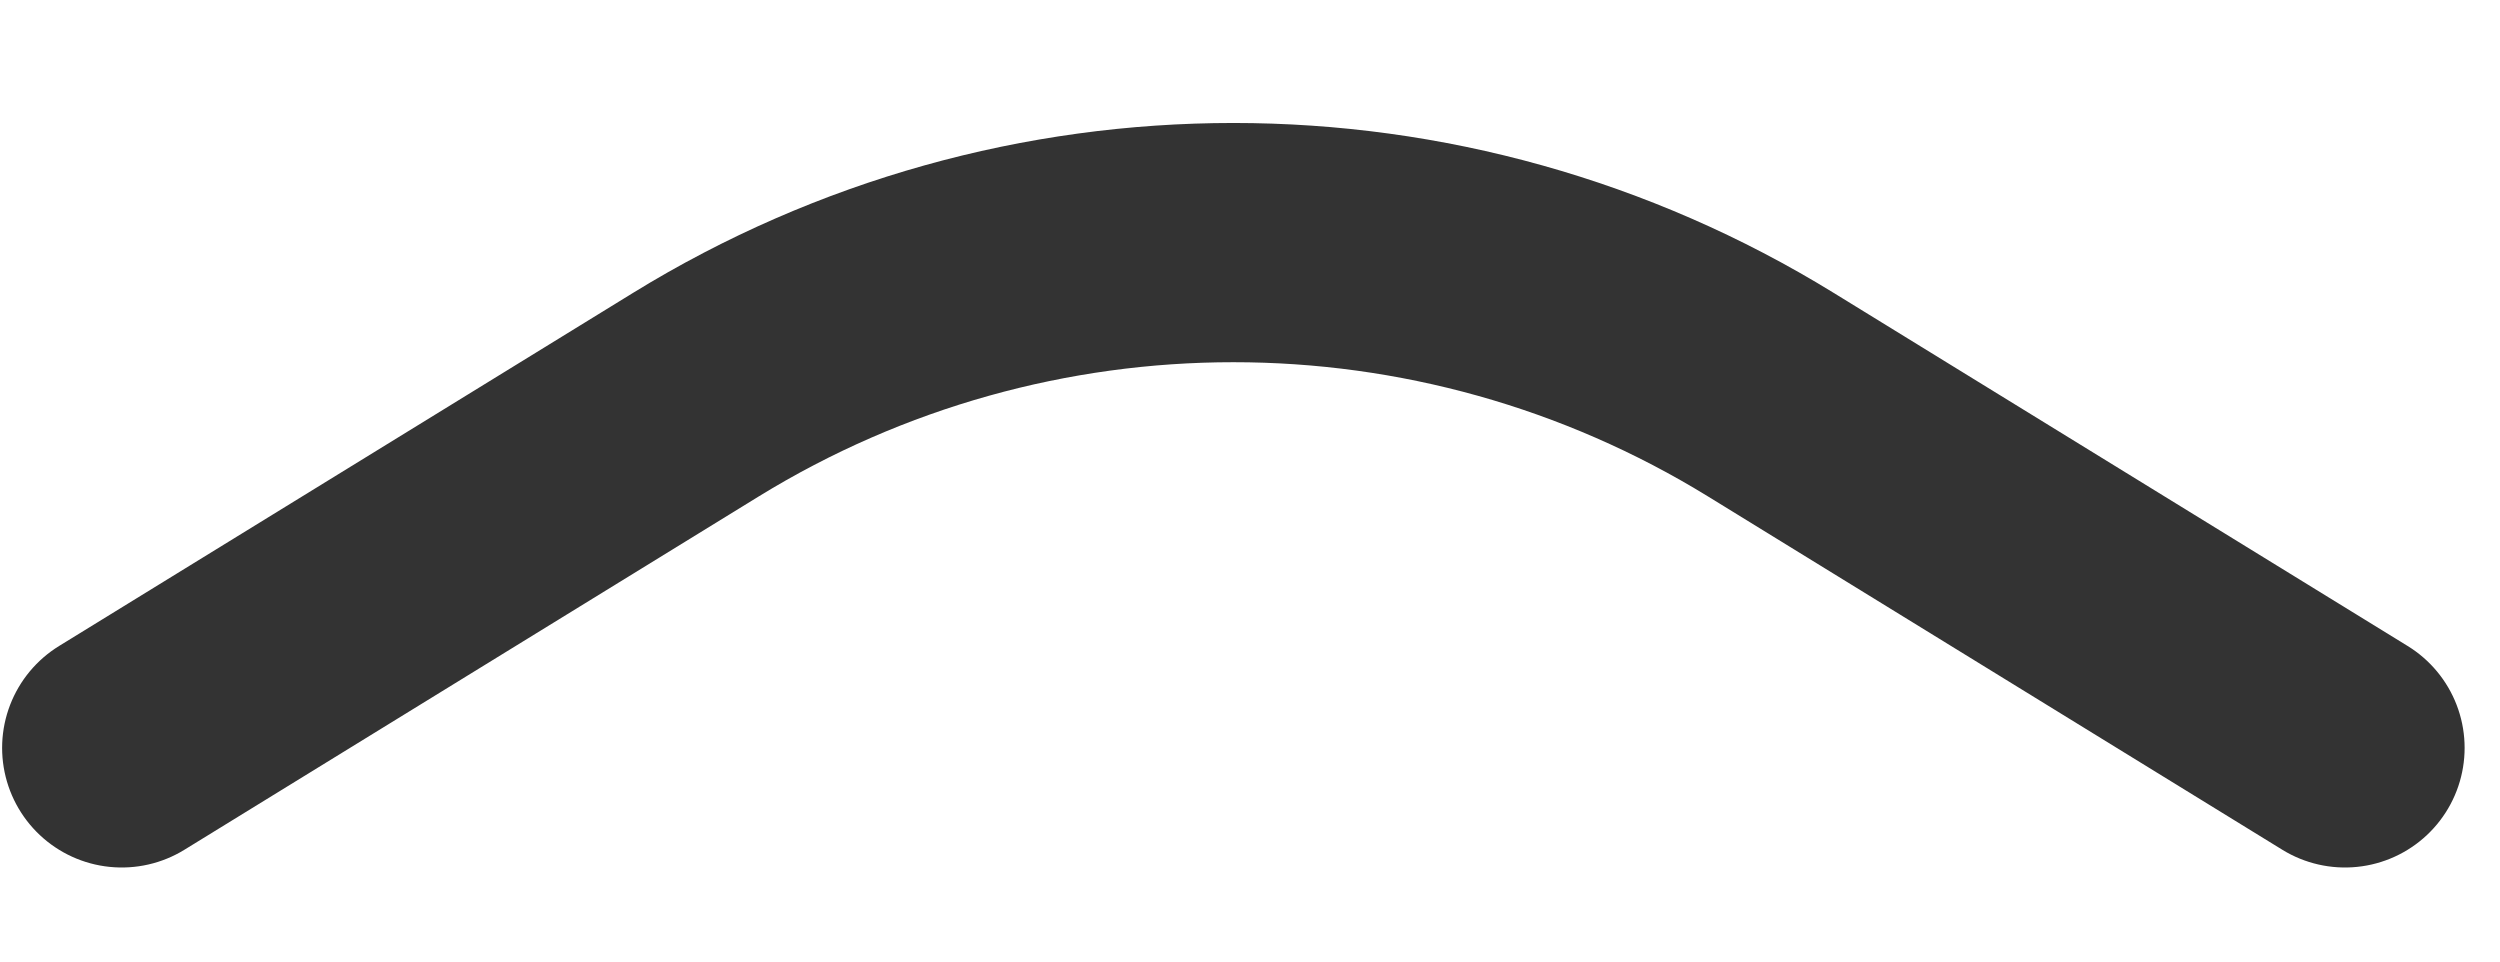 <svg width="13" height="5" viewBox="0 0 13 5" fill="none" xmlns="http://www.w3.org/2000/svg">
<path opacity="0.8" d="M12.194 3.889L9.208 2.052C7.494 0.998 5.333 0.998 3.619 2.052L0.633 3.889" stroke="black" stroke-width="1.244" stroke-linecap="round" stroke-linejoin="round"/>
</svg>

